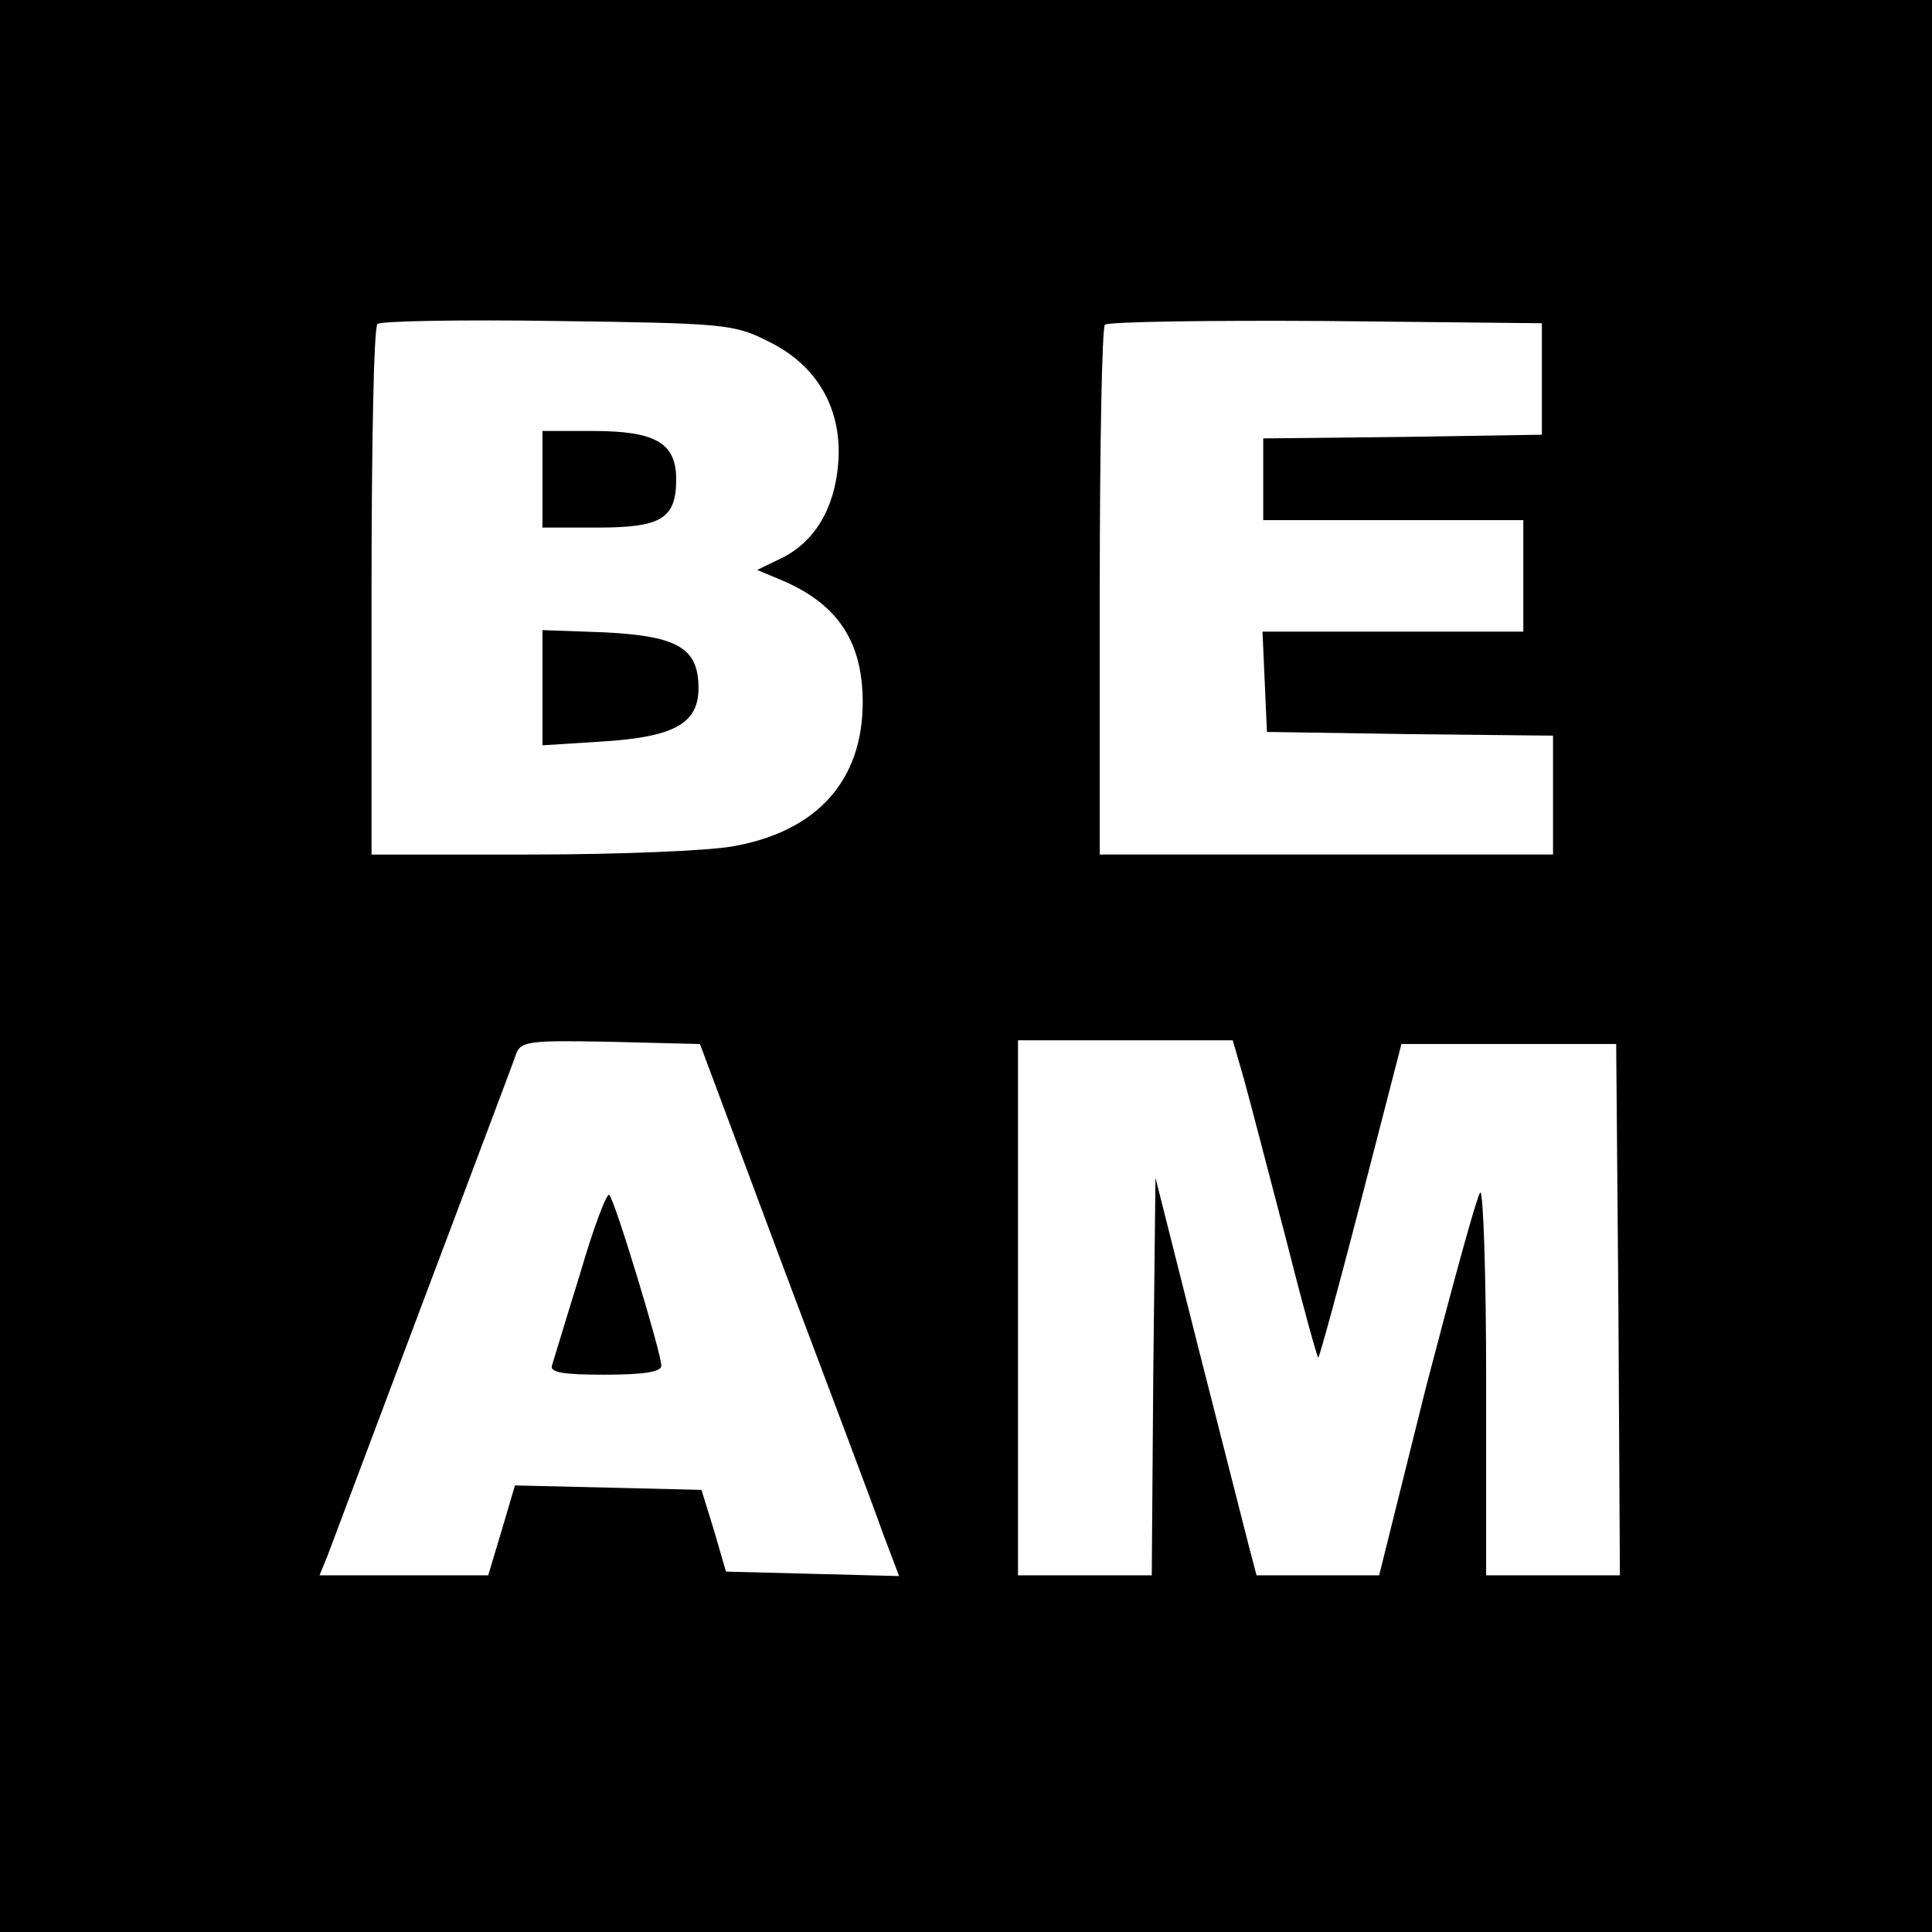<?xml version="1.0" standalone="no"?>
<!DOCTYPE svg PUBLIC "-//W3C//DTD SVG 20010904//EN"
 "http://www.w3.org/TR/2001/REC-SVG-20010904/DTD/svg10.dtd">
<svg version="1.0" xmlns="http://www.w3.org/2000/svg"
 width="260pt" height="260pt" viewBox="0 0 260 260"
 preserveAspectRatio="xMidYMid meet">
<g transform="translate(0,260) scale(0.1,-0.1)"
fill="#000000" stroke="none">
<path d="M0 1300 l0 -1300 1300 0 1300 0 0 1300 0 1300 -1300 0 -1300 0 0
-1300z m1033 841 c67 -32 101 -92 95 -165 -5 -61 -32 -106 -78 -128 l-31 -15
31 -13 c77 -32 111 -83 111 -165 0 -105 -61 -174 -175 -194 -33 -6 -156 -11
-273 -11 l-213 0 0 353 c0 195 3 357 8 361 4 4 113 6 242 4 222 -3 238 -4 283
-27z m1042 -51 l0 -75 -187 -3 -188 -2 0 -55 0 -55 175 0 175 0 0 -75 0 -75
-175 0 -176 0 3 -67 3 -68 193 -3 192 -2 0 -80 0 -80 -305 0 -305 0 0 353 c0
195 3 357 7 360 4 4 137 6 297 5 l291 -3 0 -75z m-1021 -1195 c62 -165 123
-326 134 -358 l22 -58 -116 3 -117 3 -16 55 -17 55 -125 3 -126 3 -18 -61 -18
-60 -113 0 -114 0 11 27 c6 16 64 170 129 343 65 173 122 323 125 333 7 16 20
17 127 15 l120 -3 112 -300z m620 253 c8 -29 33 -125 56 -213 22 -87 42 -160
44 -162 1 -2 27 93 57 209 l55 213 144 0 145 0 3 -357 2 -358 -90 0 -90 0 0
262 c0 144 -4 258 -8 253 -5 -6 -37 -124 -73 -262 l-63 -253 -83 0 -82 0 -10
38 c-5 20 -36 141 -68 267 l-58 230 -3 -267 -2 -268 -90 0 -90 0 0 360 0 360
145 0 144 0 15 -52z"/>
<path d="M730 1955 l0 -65 74 0 c86 0 106 12 106 65 0 49 -28 65 -112 65 l-68
0 0 -65z"/>
<path d="M730 1675 l0 -78 79 5 c98 6 131 24 131 72 0 54 -28 70 -126 75 l-84
3 0 -77z"/>
<path d="M781 887 c-19 -61 -36 -118 -38 -124 -4 -10 14 -13 71 -13 53 0 76 4
76 12 0 17 -62 221 -70 230 -3 4 -21 -43 -39 -105z"/>
</g>
</svg>
